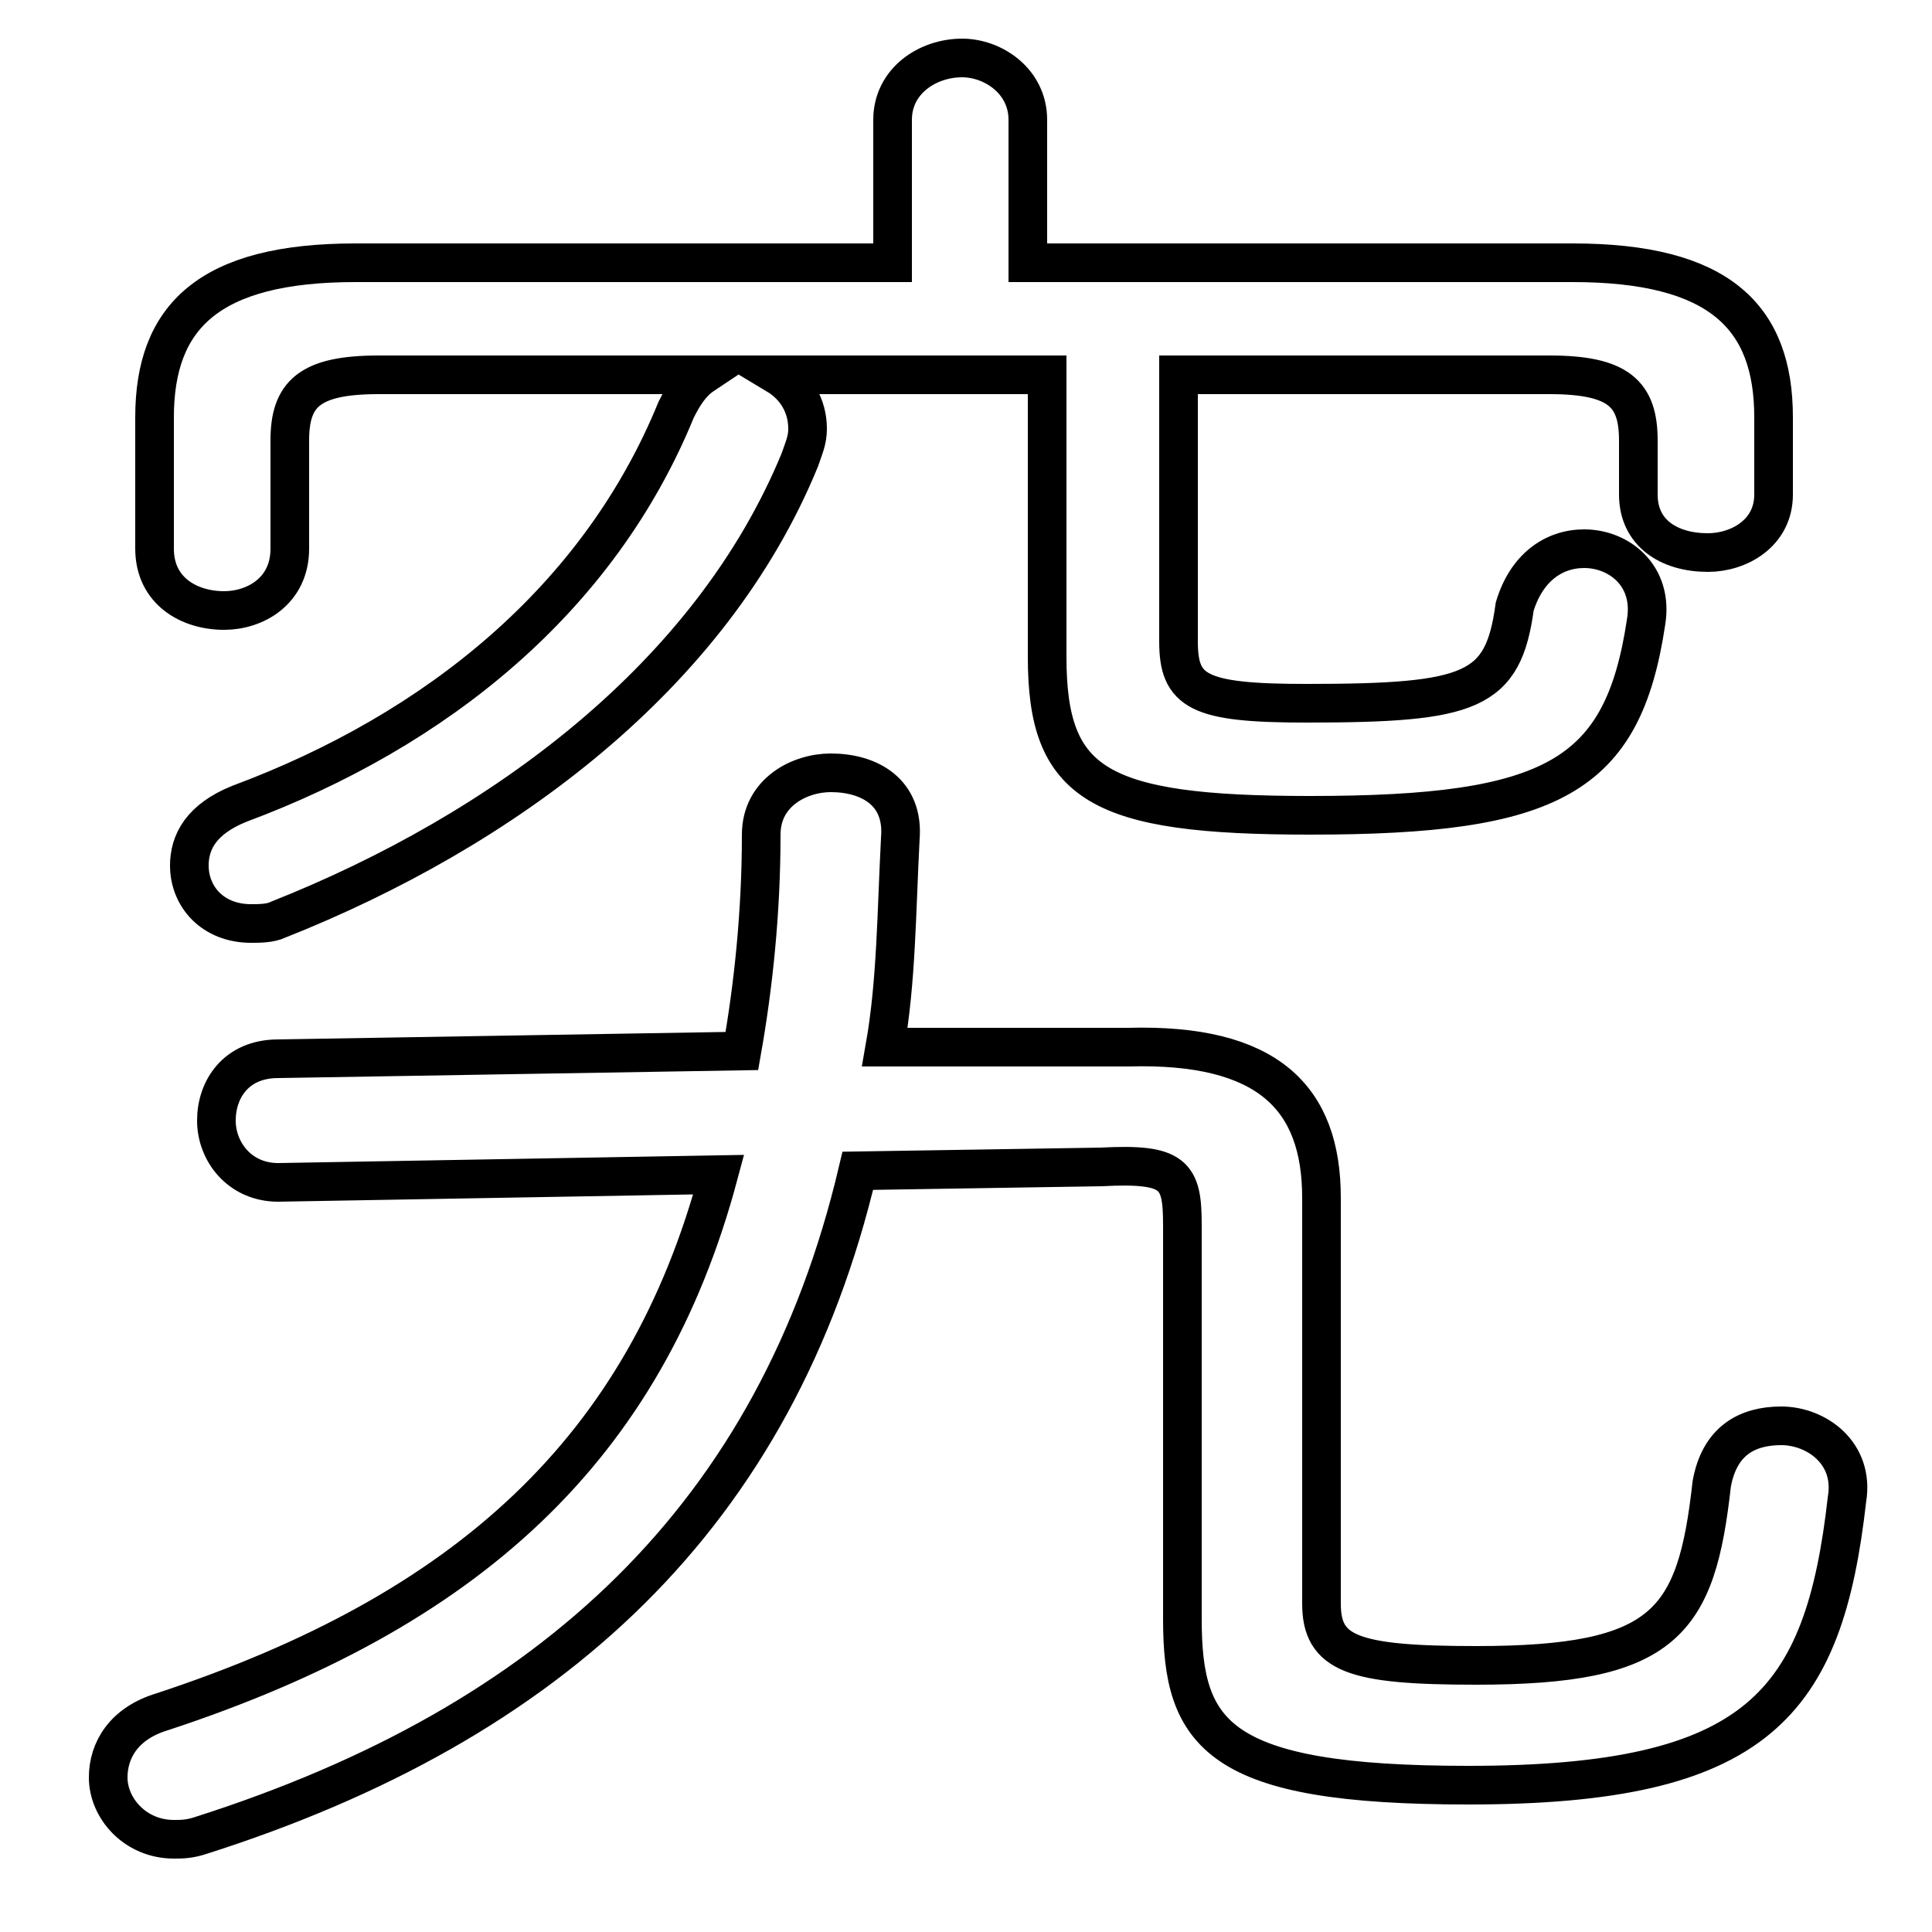 <svg xmlns="http://www.w3.org/2000/svg" viewBox="0 -44.0 50.0 50.0">
    <rect x="0" y="-44.0" width="50.0" height="50.0" fill="#808080" stroke="none"/>
    <g transform="scale(1, -1)">
        <!-- ボディの枠 -->
        <rect x="0" y="-6.0" width="50.0" height="50.0"
            stroke="white" fill="white"/>
        <!-- グリフ座標系の原点 -->
        <circle cx="0" cy="0" r="5" fill="white"/>
        <!-- グリフのアウトライン -->
        <g style="fill:none;stroke:#000000;stroke-width:1;">
<path d="M 26.6 37.2 L 26.6 40.9 C 26.6 41.9 25.7 42.5 24.9 42.5 C 24.0 42.5 23.1 41.9 23.1 40.9 L 23.1 37.2 L 9.2 37.2 C 5.4 37.2 4.0 35.8 4.0 33.2 L 4.0 29.8 C 4.0 28.7 4.9 28.2 5.8 28.2 C 6.6 28.2 7.5 28.7 7.5 29.8 L 7.5 32.6 C 7.5 33.8 8.0 34.3 9.8 34.3 L 18.2 34.3 C 17.9 34.1 17.7 33.8 17.5 33.4 C 15.5 28.5 11.3 25.1 6.2 23.2 C 5.2 22.8 4.9 22.2 4.9 21.6 C 4.9 20.8 5.5 20.1 6.5 20.1 C 6.7 20.1 7.0 20.1 7.2 20.2 C 13.0 22.5 18.4 26.5 20.7 32.1 C 20.8 32.4 20.9 32.6 20.9 32.9 C 20.9 33.5 20.6 34.0 20.1 34.3 L 27.1 34.3 L 27.1 27.0 C 27.1 23.7 28.4 22.9 33.9 22.9 C 40.2 22.9 42.0 23.9 42.6 27.9 C 42.8 29.1 41.9 29.8 41.0 29.8 C 40.2 29.8 39.5 29.3 39.2 28.3 C 38.9 26.1 38.1 25.8 33.8 25.8 C 31.0 25.8 30.5 26.1 30.5 27.4 L 30.5 34.3 L 40.1 34.3 C 41.9 34.3 42.4 33.8 42.4 32.6 L 42.4 31.2 C 42.4 30.2 43.2 29.7 44.2 29.7 C 45.0 29.7 45.9 30.2 45.9 31.2 L 45.9 33.2 C 45.9 35.8 44.5 37.2 40.7 37.2 Z M 22.9 16.9 C 23.2 18.6 23.2 20.4 23.3 22.3 C 23.4 23.5 22.5 24.0 21.5 24.0 C 20.7 24.0 19.7 23.5 19.7 22.4 C 19.7 20.4 19.5 18.5 19.2 16.8 L 7.2 16.6 C 6.1 16.6 5.6 15.8 5.6 15.0 C 5.6 14.2 6.2 13.4 7.2 13.4 L 18.6 13.6 C 16.7 6.5 12.1 2.3 4.2 -0.3 C 3.2 -0.6 2.8 -1.3 2.8 -2.0 C 2.8 -2.8 3.5 -3.6 4.5 -3.6 C 4.7 -3.6 4.9 -3.6 5.2 -3.5 C 14.3 -0.6 20.1 4.8 22.2 13.7 L 28.5 13.8 C 30.4 13.9 30.6 13.6 30.6 12.3 L 30.6 2.1 C 30.6 -0.9 31.5 -2.2 38.0 -2.2 C 45.5 -2.2 47.2 -0.1 47.8 5.2 C 48.0 6.4 47.0 7.1 46.1 7.1 C 45.2 7.1 44.5 6.7 44.3 5.6 C 43.9 2.0 43.1 0.9 38.2 0.9 C 35.0 0.9 34.2 1.2 34.2 2.5 L 34.2 13.0 C 34.2 15.6 32.8 17.0 29.2 16.9 Z"/>
</g>
</g>
</svg>
